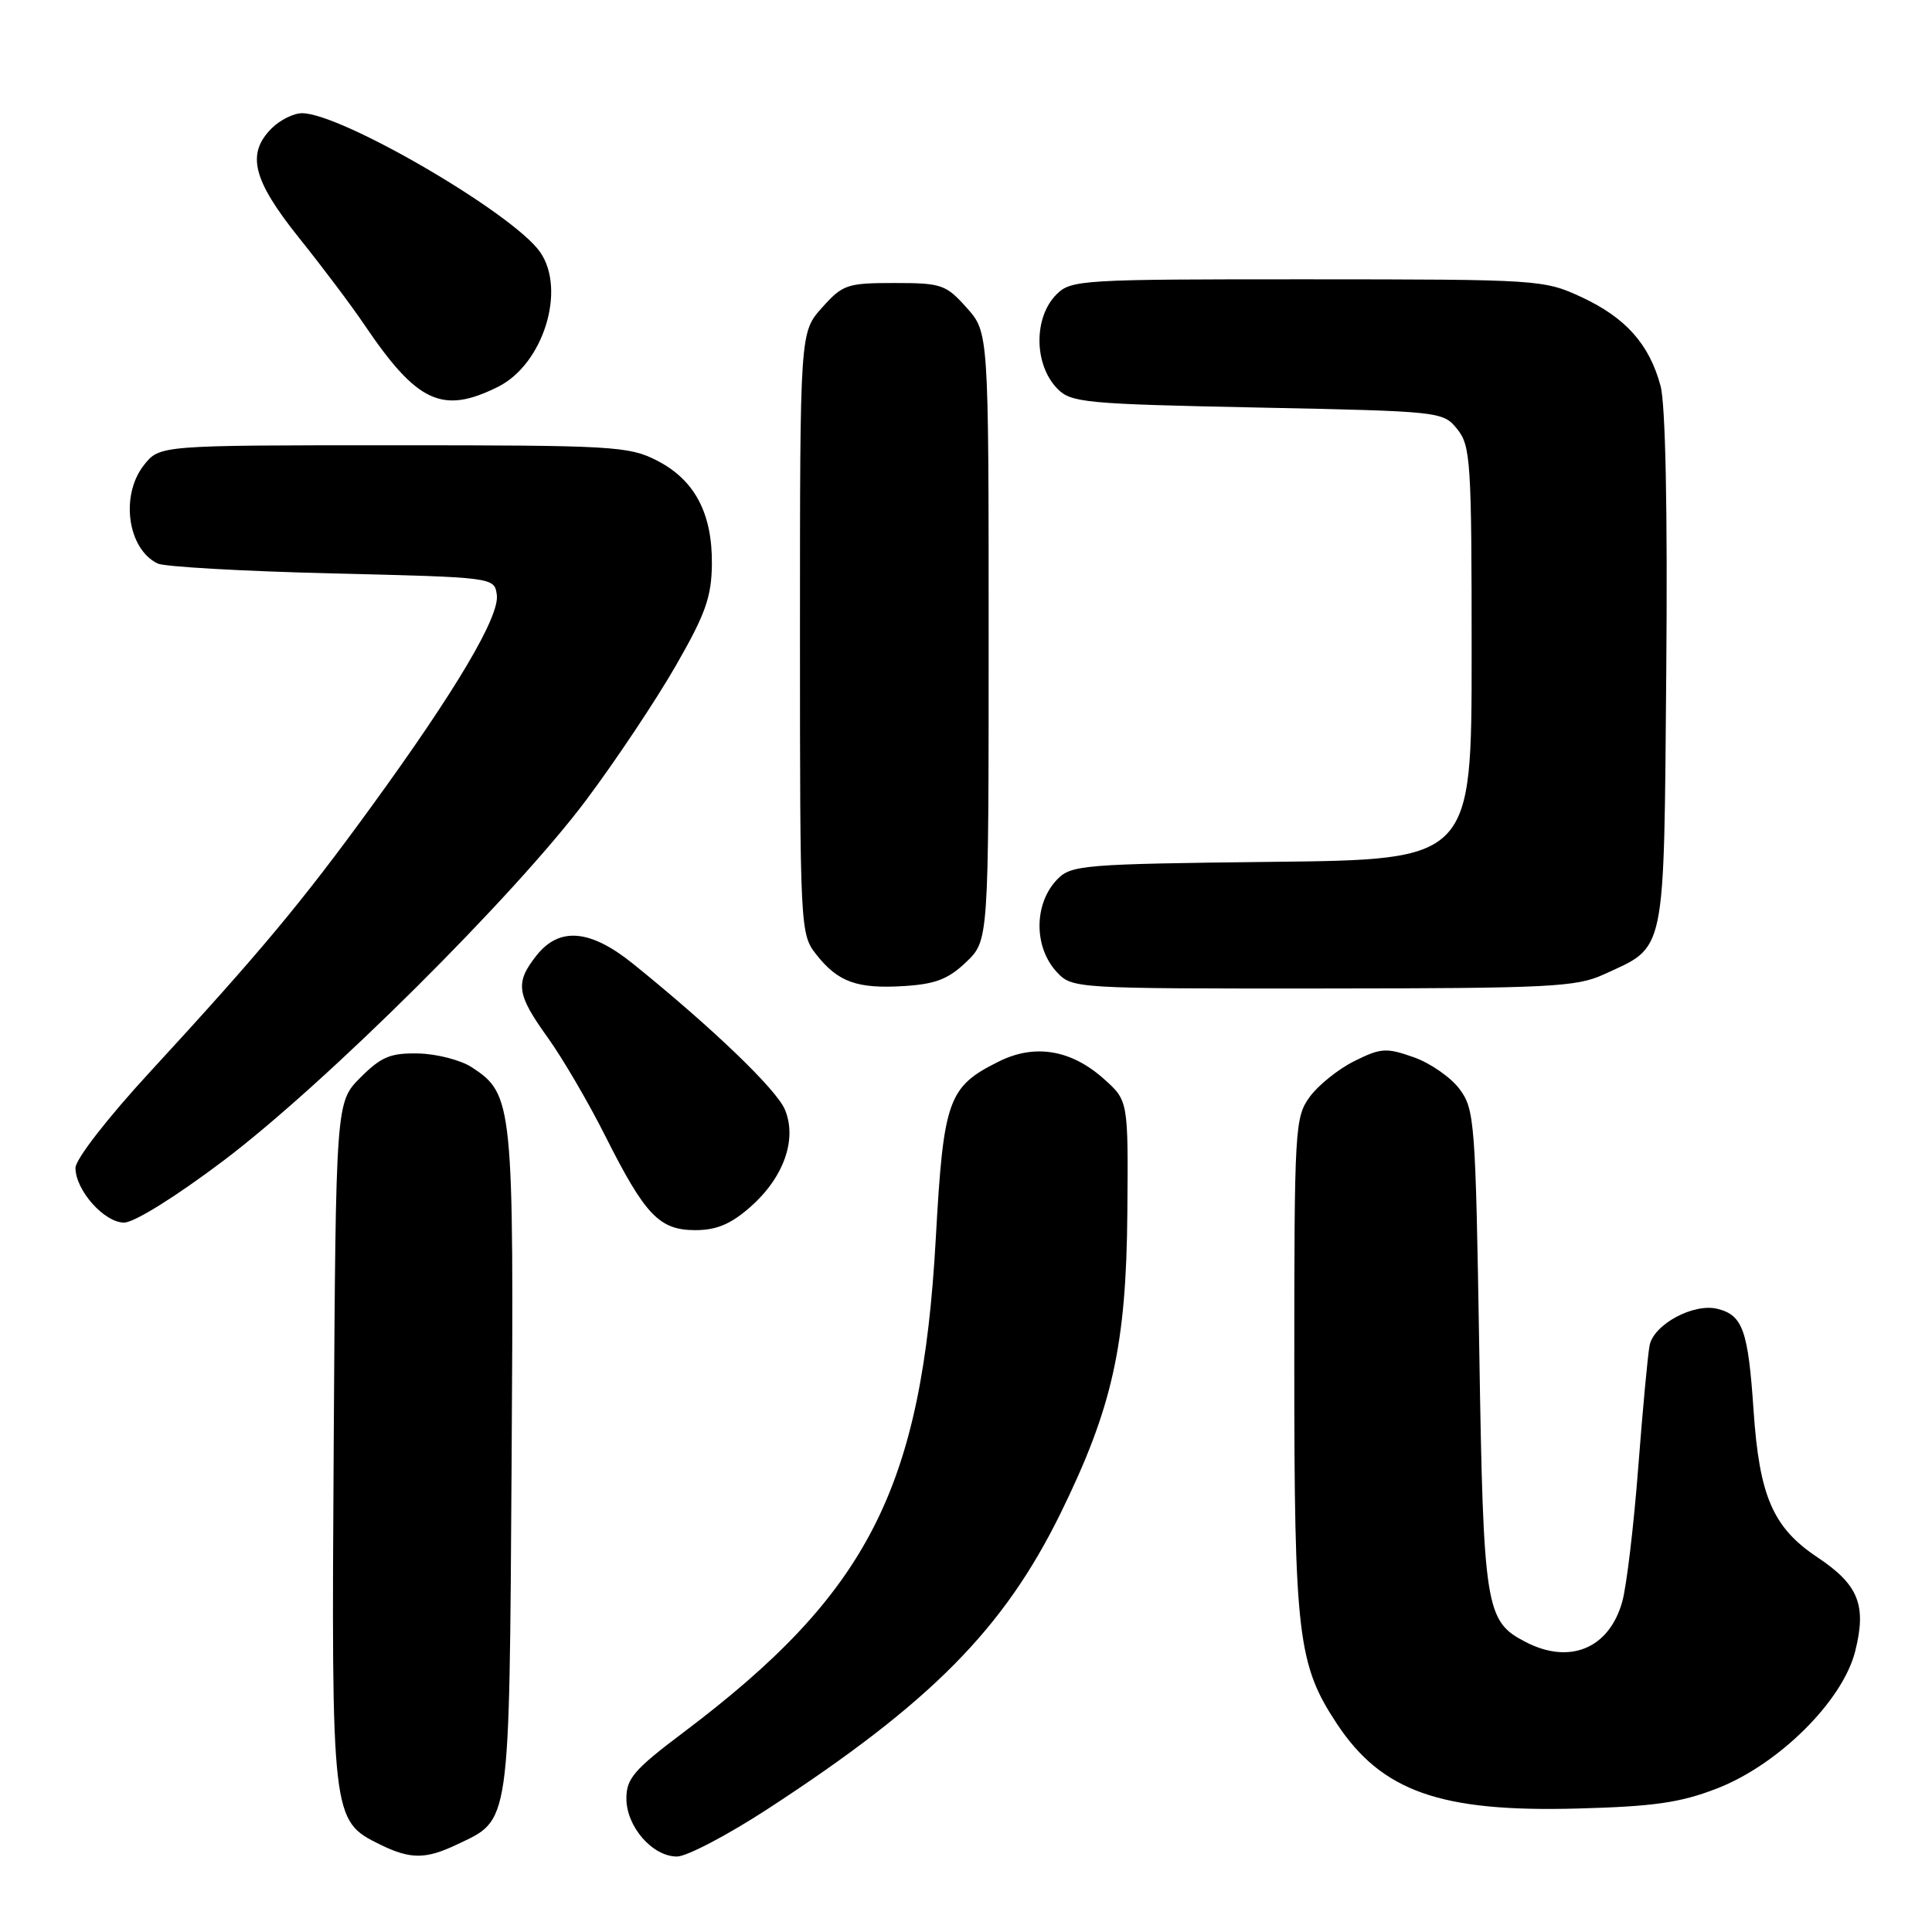 <?xml version="1.0" encoding="UTF-8" standalone="no"?>
<!DOCTYPE svg PUBLIC "-//W3C//DTD SVG 1.1//EN" "http://www.w3.org/Graphics/SVG/1.1/DTD/svg11.dtd" >
<svg xmlns="http://www.w3.org/2000/svg" xmlns:xlink="http://www.w3.org/1999/xlink" version="1.1" viewBox="0 0 256 256">
 <g >
 <path fill="currentColor"
d=" M 60.54 244.41 C 67.67 241.03 67.47 242.45 67.79 193.81 C 68.10 146.21 67.98 145.00 62.52 141.42 C 61.07 140.47 57.89 139.65 55.46 139.59 C 51.74 139.51 50.52 140.02 47.77 142.77 C 44.50 146.04 44.50 146.04 44.22 191.05 C 43.91 241.00 43.94 241.24 50.32 244.39 C 54.36 246.38 56.39 246.39 60.54 244.41 Z  M 101.78 239.66 C 123.33 225.62 133.00 215.85 140.54 200.50 C 147.40 186.51 149.24 178.24 149.38 160.67 C 149.50 145.85 149.50 145.85 146.29 142.98 C 141.95 139.09 137.12 138.28 132.36 140.65 C 125.62 143.99 125.02 145.68 124.00 164.04 C 122.16 197.24 115.08 211.09 90.51 229.59 C 84.03 234.47 83.00 235.66 83.00 238.31 C 83.00 242.04 86.45 246.00 89.70 246.00 C 91.00 246.00 96.43 243.15 101.78 239.66 Z  M 227.49 236.99 C 235.66 233.83 244.17 225.39 245.82 218.81 C 247.36 212.69 246.27 209.98 240.82 206.35 C 234.94 202.44 233.13 198.28 232.36 186.93 C 231.64 176.27 230.93 174.27 227.58 173.43 C 224.42 172.64 219.14 175.47 218.58 178.27 C 218.34 179.50 217.66 186.80 217.07 194.50 C 216.48 202.20 215.53 210.17 214.96 212.22 C 213.23 218.43 208.01 220.61 202.15 217.57 C 196.82 214.82 196.56 213.17 196.01 178.82 C 195.52 148.67 195.40 147.00 193.41 144.32 C 192.26 142.77 189.52 140.86 187.33 140.09 C 183.70 138.81 182.98 138.85 179.48 140.59 C 177.36 141.64 174.70 143.77 173.56 145.32 C 171.58 148.04 171.50 149.39 171.50 180.82 C 171.50 216.68 171.96 220.58 177.16 228.43 C 183.10 237.39 190.87 240.13 209.00 239.64 C 219.13 239.37 222.64 238.87 227.49 236.99 Z  M 99.40 159.95 C 103.84 156.06 105.65 150.98 104.01 147.04 C 102.91 144.37 94.39 136.19 83.90 127.72 C 78.20 123.12 74.11 122.78 71.07 126.63 C 68.23 130.24 68.44 131.73 72.59 137.50 C 74.56 140.25 77.98 146.10 80.19 150.50 C 85.49 161.03 87.36 163.00 92.14 163.00 C 94.94 163.00 96.84 162.20 99.40 159.95 Z  M 29.62 153.79 C 43.15 143.57 68.23 118.63 77.68 106.00 C 81.59 100.78 86.92 92.78 89.53 88.24 C 93.49 81.35 94.28 79.12 94.33 74.74 C 94.39 67.99 92.04 63.57 87.02 61.01 C 83.32 59.12 81.16 59.00 52.11 59.00 C 21.15 59.00 21.15 59.00 19.07 61.63 C 15.91 65.65 16.90 72.74 20.89 74.67 C 21.77 75.10 32.17 75.69 44.00 75.98 C 65.50 76.50 65.50 76.50 65.83 78.81 C 66.23 81.66 60.43 91.46 49.13 106.99 C 39.93 119.64 34.48 126.17 19.79 142.13 C 14.26 148.13 10.00 153.62 10.00 154.75 C 10.00 157.71 13.81 162.00 16.45 162.00 C 17.78 162.00 23.33 158.54 29.62 153.79 Z  M 128.02 127.48 C 131.00 124.63 131.00 124.63 131.00 84.33 C 131.00 44.03 131.00 44.03 128.08 40.77 C 125.34 37.70 124.76 37.50 118.50 37.50 C 112.24 37.50 111.66 37.70 108.92 40.77 C 106.00 44.03 106.00 44.03 106.00 83.88 C 106.00 123.07 106.04 123.78 108.14 126.45 C 111.03 130.13 113.55 131.04 119.77 130.66 C 123.95 130.40 125.66 129.74 128.02 127.48 Z  M 212.50 129.12 C 220.83 125.29 220.46 127.07 220.79 88.89 C 220.97 67.60 220.69 53.56 220.03 51.13 C 218.55 45.62 215.42 42.10 209.58 39.38 C 204.58 37.06 204.00 37.02 173.25 37.01 C 143.33 37.00 141.92 37.08 140.00 39.00 C 136.94 42.06 136.99 48.30 140.10 51.50 C 141.92 53.36 143.73 53.53 166.62 54.00 C 190.95 54.50 191.20 54.52 193.09 56.86 C 194.87 59.06 195.00 61.15 195.00 86.56 C 195.00 113.91 195.00 113.91 168.53 114.20 C 143.58 114.48 141.94 114.62 140.11 116.50 C 136.98 119.71 136.95 125.50 140.04 128.81 C 142.06 130.98 142.40 131.00 175.29 130.98 C 205.37 130.96 208.88 130.78 212.50 129.12 Z  M 66.00 51.25 C 71.99 48.26 75.06 38.39 71.56 33.39 C 67.96 28.25 45.23 15.00 40.02 15.00 C 38.91 15.00 37.10 15.90 36.00 17.00 C 32.62 20.38 33.48 23.84 39.61 31.50 C 42.70 35.35 46.59 40.52 48.26 43.00 C 55.27 53.38 58.61 54.94 66.00 51.25 Z "/>
</g>
</svg>